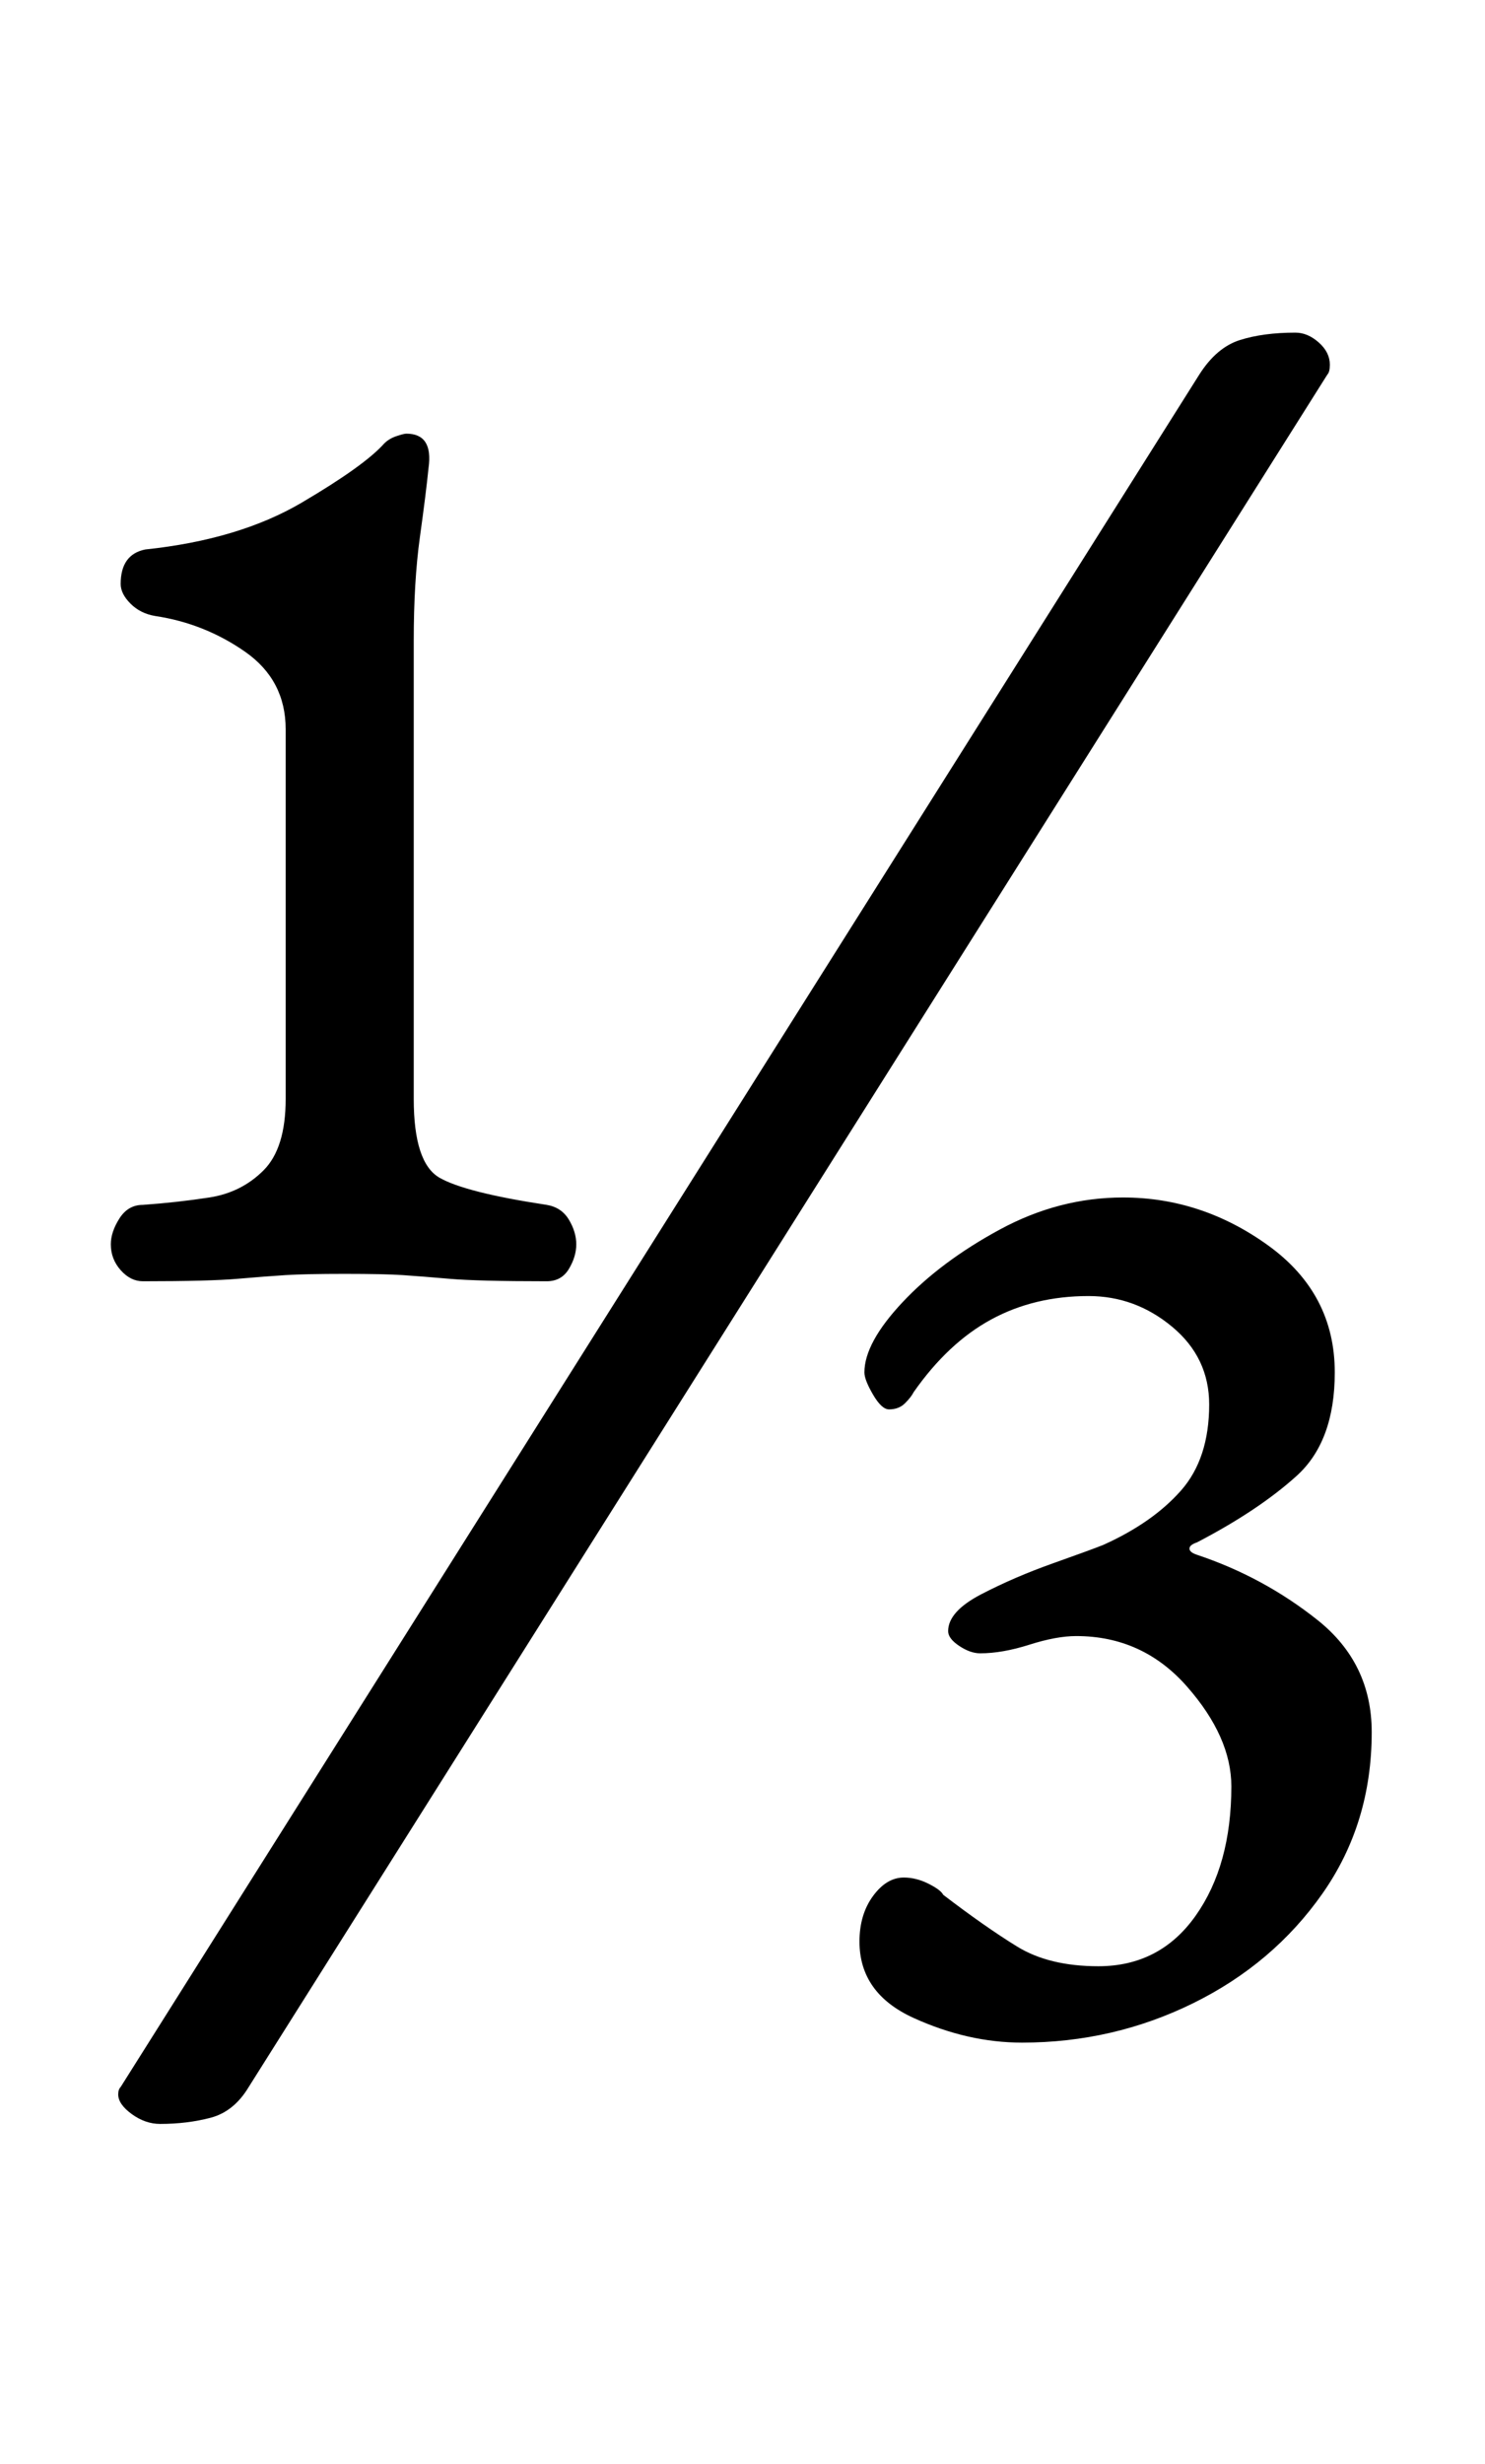 <?xml version="1.0" standalone="no"?>
<!DOCTYPE svg PUBLIC "-//W3C//DTD SVG 1.1//EN" "http://www.w3.org/Graphics/SVG/1.1/DTD/svg11.dtd" >
<svg xmlns="http://www.w3.org/2000/svg" xmlns:xlink="http://www.w3.org/1999/xlink" version="1.1" viewBox="-10 0 603 1000">
  <g transform="matrix(1 0 0 -1 0 800)">
   <path fill="currentColor"
d="M48 280q-5 0 -9 4.5t-4 10.5q0 5 3.5 10.5t9.5 5.5q14 1 27 3t22 11t9 29v150q0 20 -16.5 31.5t-36.5 14.5q-6 1 -10 5t-4 8q0 12 10 14q38 4 63.5 19t33.5 24q2 2 5 3t4 1q11 0 9 -14q-1 -10 -3.5 -28t-2.5 -42v-186q0 -26 10.5 -32t43.5 -11q6 -1 9 -6t3 -10t-3 -10
t-9 -5q-28 0 -39.5 1t-19 1.5t-23.5 0.5t-24 -0.5t-19.5 -1.5t-38.5 -1zM477 648q7 11 16.5 14t22.5 3q5 0 9.5 -4t4.5 -9q0 -3 -1 -4l-438 -695q-6 -10 -15.5 -12.5t-20.5 -2.5q-6 0 -11.5 4t-5.5 8q0 2 1 3zM405 -29q-22 0 -44 10t-22 31q0 11 5.5 18.5t12.5 7.5
q5 0 10 -2.5t6 -4.5q17 -13 30 -21t33 -8q25 0 39.5 20.5t14.5 52.5q0 20 -18 40.5t-45 20.5q-8 0 -19 -3.5t-20 -3.5q-4 0 -8.5 3t-4.5 6q0 8 13.5 15t29 12.5t20.5 7.5q20 9 31.5 22t11.5 35q0 19 -15 31.5t-34 12.5q-22 0 -39.5 -9.5t-31.5 -29.5q-1 -2 -3.5 -4.5
t-6.5 -2.5q-3 0 -6.5 6t-3.5 9q0 12 15.5 28.5t39.5 29.5t50 13q32 0 59 -19.5t27 -51.5q0 -28 -15.5 -42t-40.5 -27q-3 -1 -3 -2.5t3 -2.5q27 -9 49 -26.5t22 -45.5q0 -37 -20 -65.5t-52.5 -44.5t-69.5 -16z" />
  </g>

</svg>
